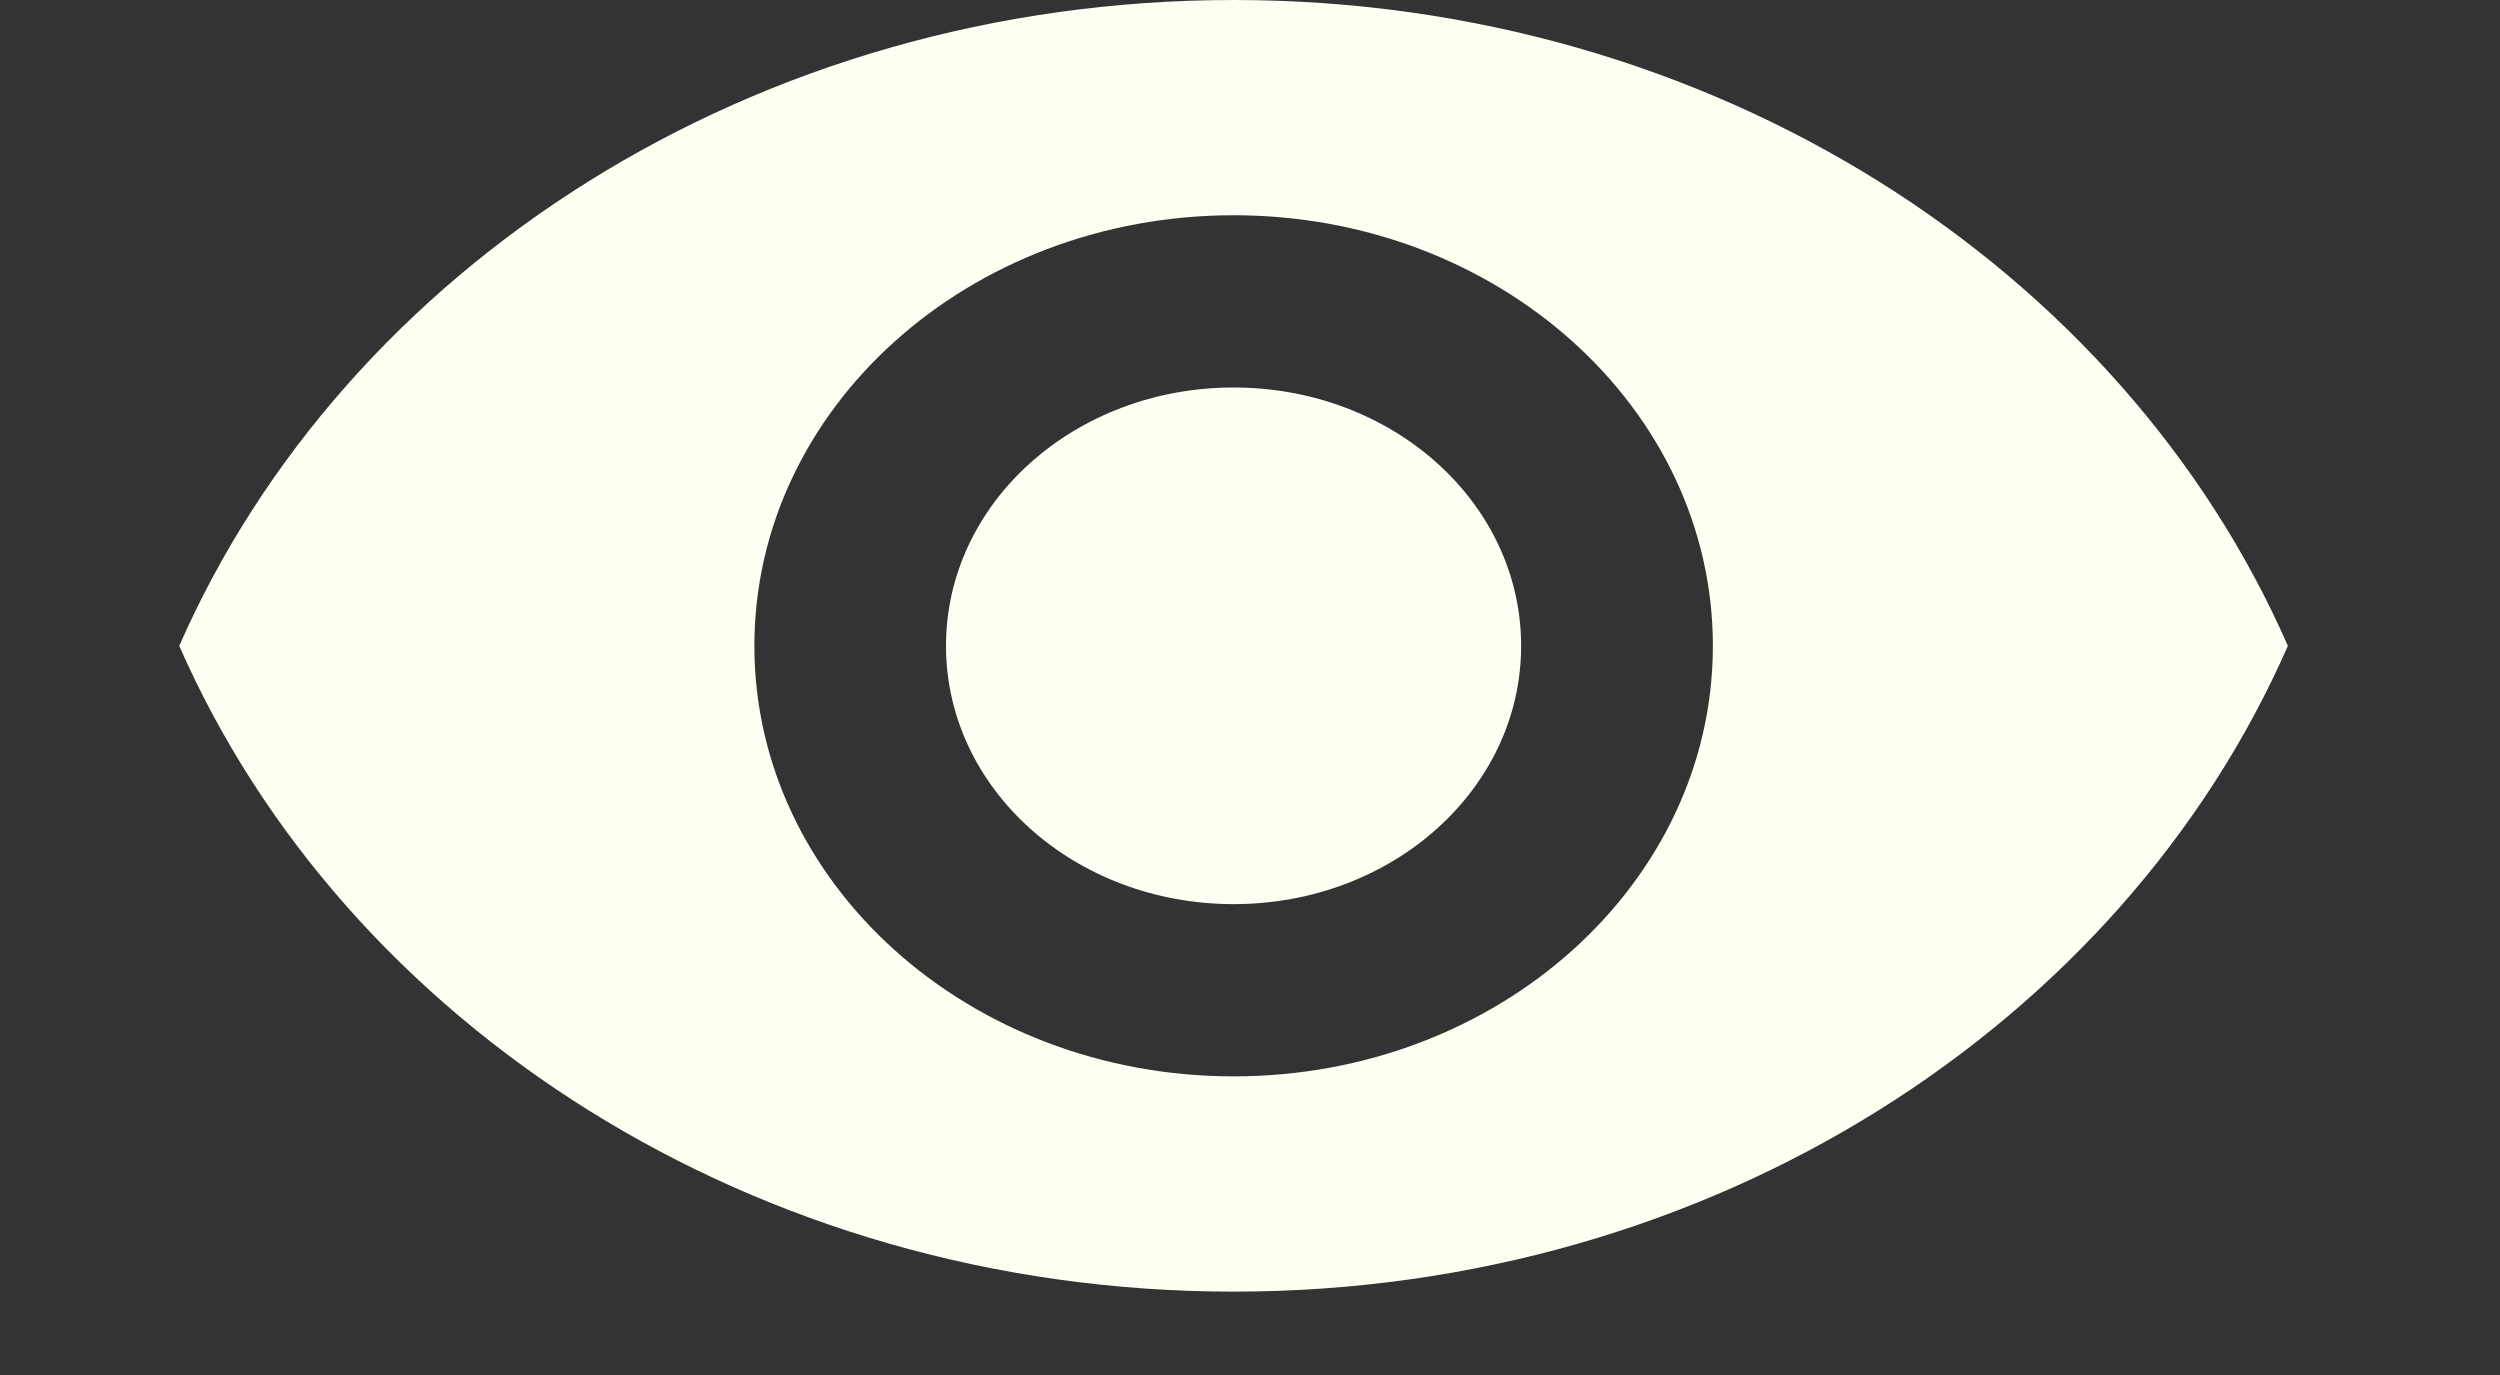 <svg width="20" height="11" viewBox="0 0 20 11" fill="none" xmlns="http://www.w3.org/2000/svg">
<rect x="0" y="0" width="20" height="11" fill="#333333" stroke="none"/>
<path d="M9.869 0C6.035 0 2.761 2.142 1.434 5.167C2.761 8.191 6.035 10.333 9.869 10.333C13.703 10.333 16.977 8.191 18.303 5.167C16.977 2.142 13.703 0 9.869 0ZM9.869 8.611C7.752 8.611 6.035 7.068 6.035 5.167C6.035 3.265 7.752 1.722 9.869 1.722C11.985 1.722 13.703 3.265 13.703 5.167C13.703 7.068 11.985 8.611 9.869 8.611ZM9.869 3.1C8.596 3.1 7.568 4.023 7.568 5.167C7.568 6.31 8.596 7.233 9.869 7.233C11.142 7.233 12.169 6.31 12.169 5.167C12.169 4.023 11.142 3.1 9.869 3.1Z" fill="#FFFEF2"/>
</svg>
